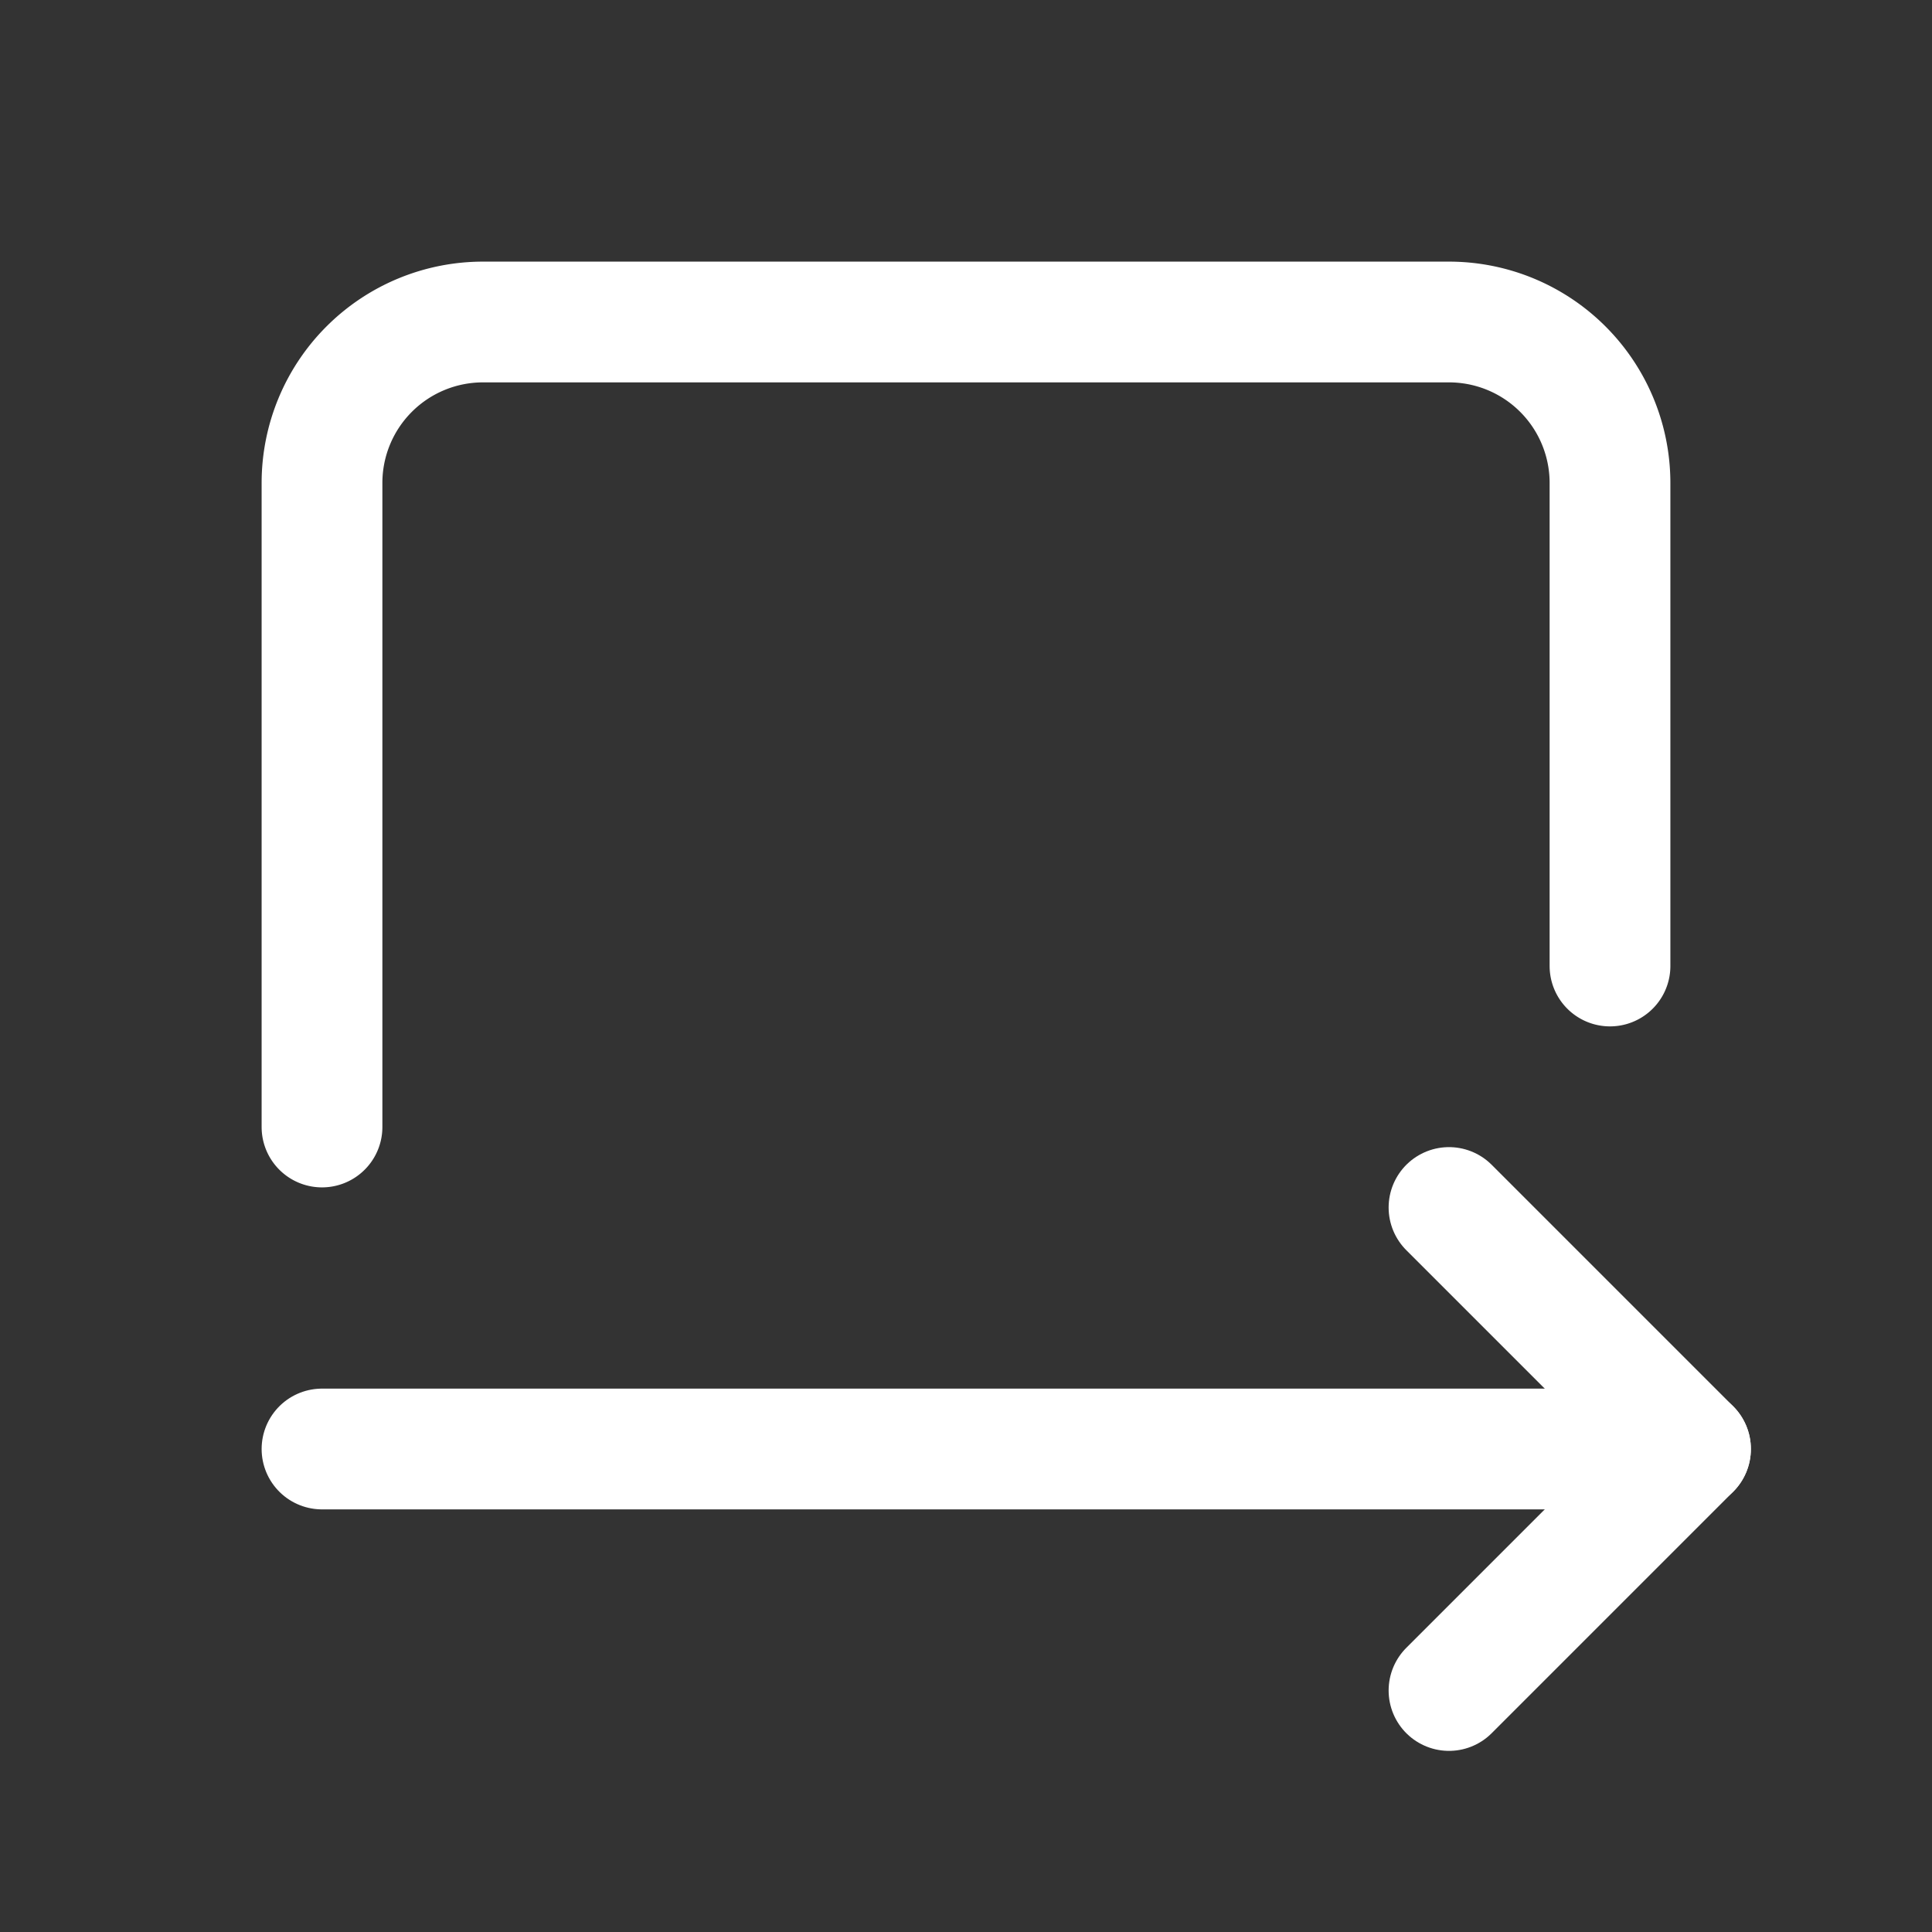 <svg xmlns="http://www.w3.org/2000/svg" class="icon icon-tabler icon-tabler-arrow-autofit-right" width="22" height="22" viewBox="0 0 24 24" stroke-width="1.5" stroke="#ffffff" fill="none" stroke-linecap="round" stroke-linejoin="round"><rect x="0" y="0" width="24" height="24" fill="#333333" stroke="none"/> <path stroke="none" d="M0 0h24v24H0z" fill="none"/> <path d="M20 12v-6a2 2 0 0 0 -2 -2h-12a2 2 0 0 0 -2 2v8" /> <path d="M4 18h17" /> <path d="M18 15l3 3l-3 3" /> </svg>

